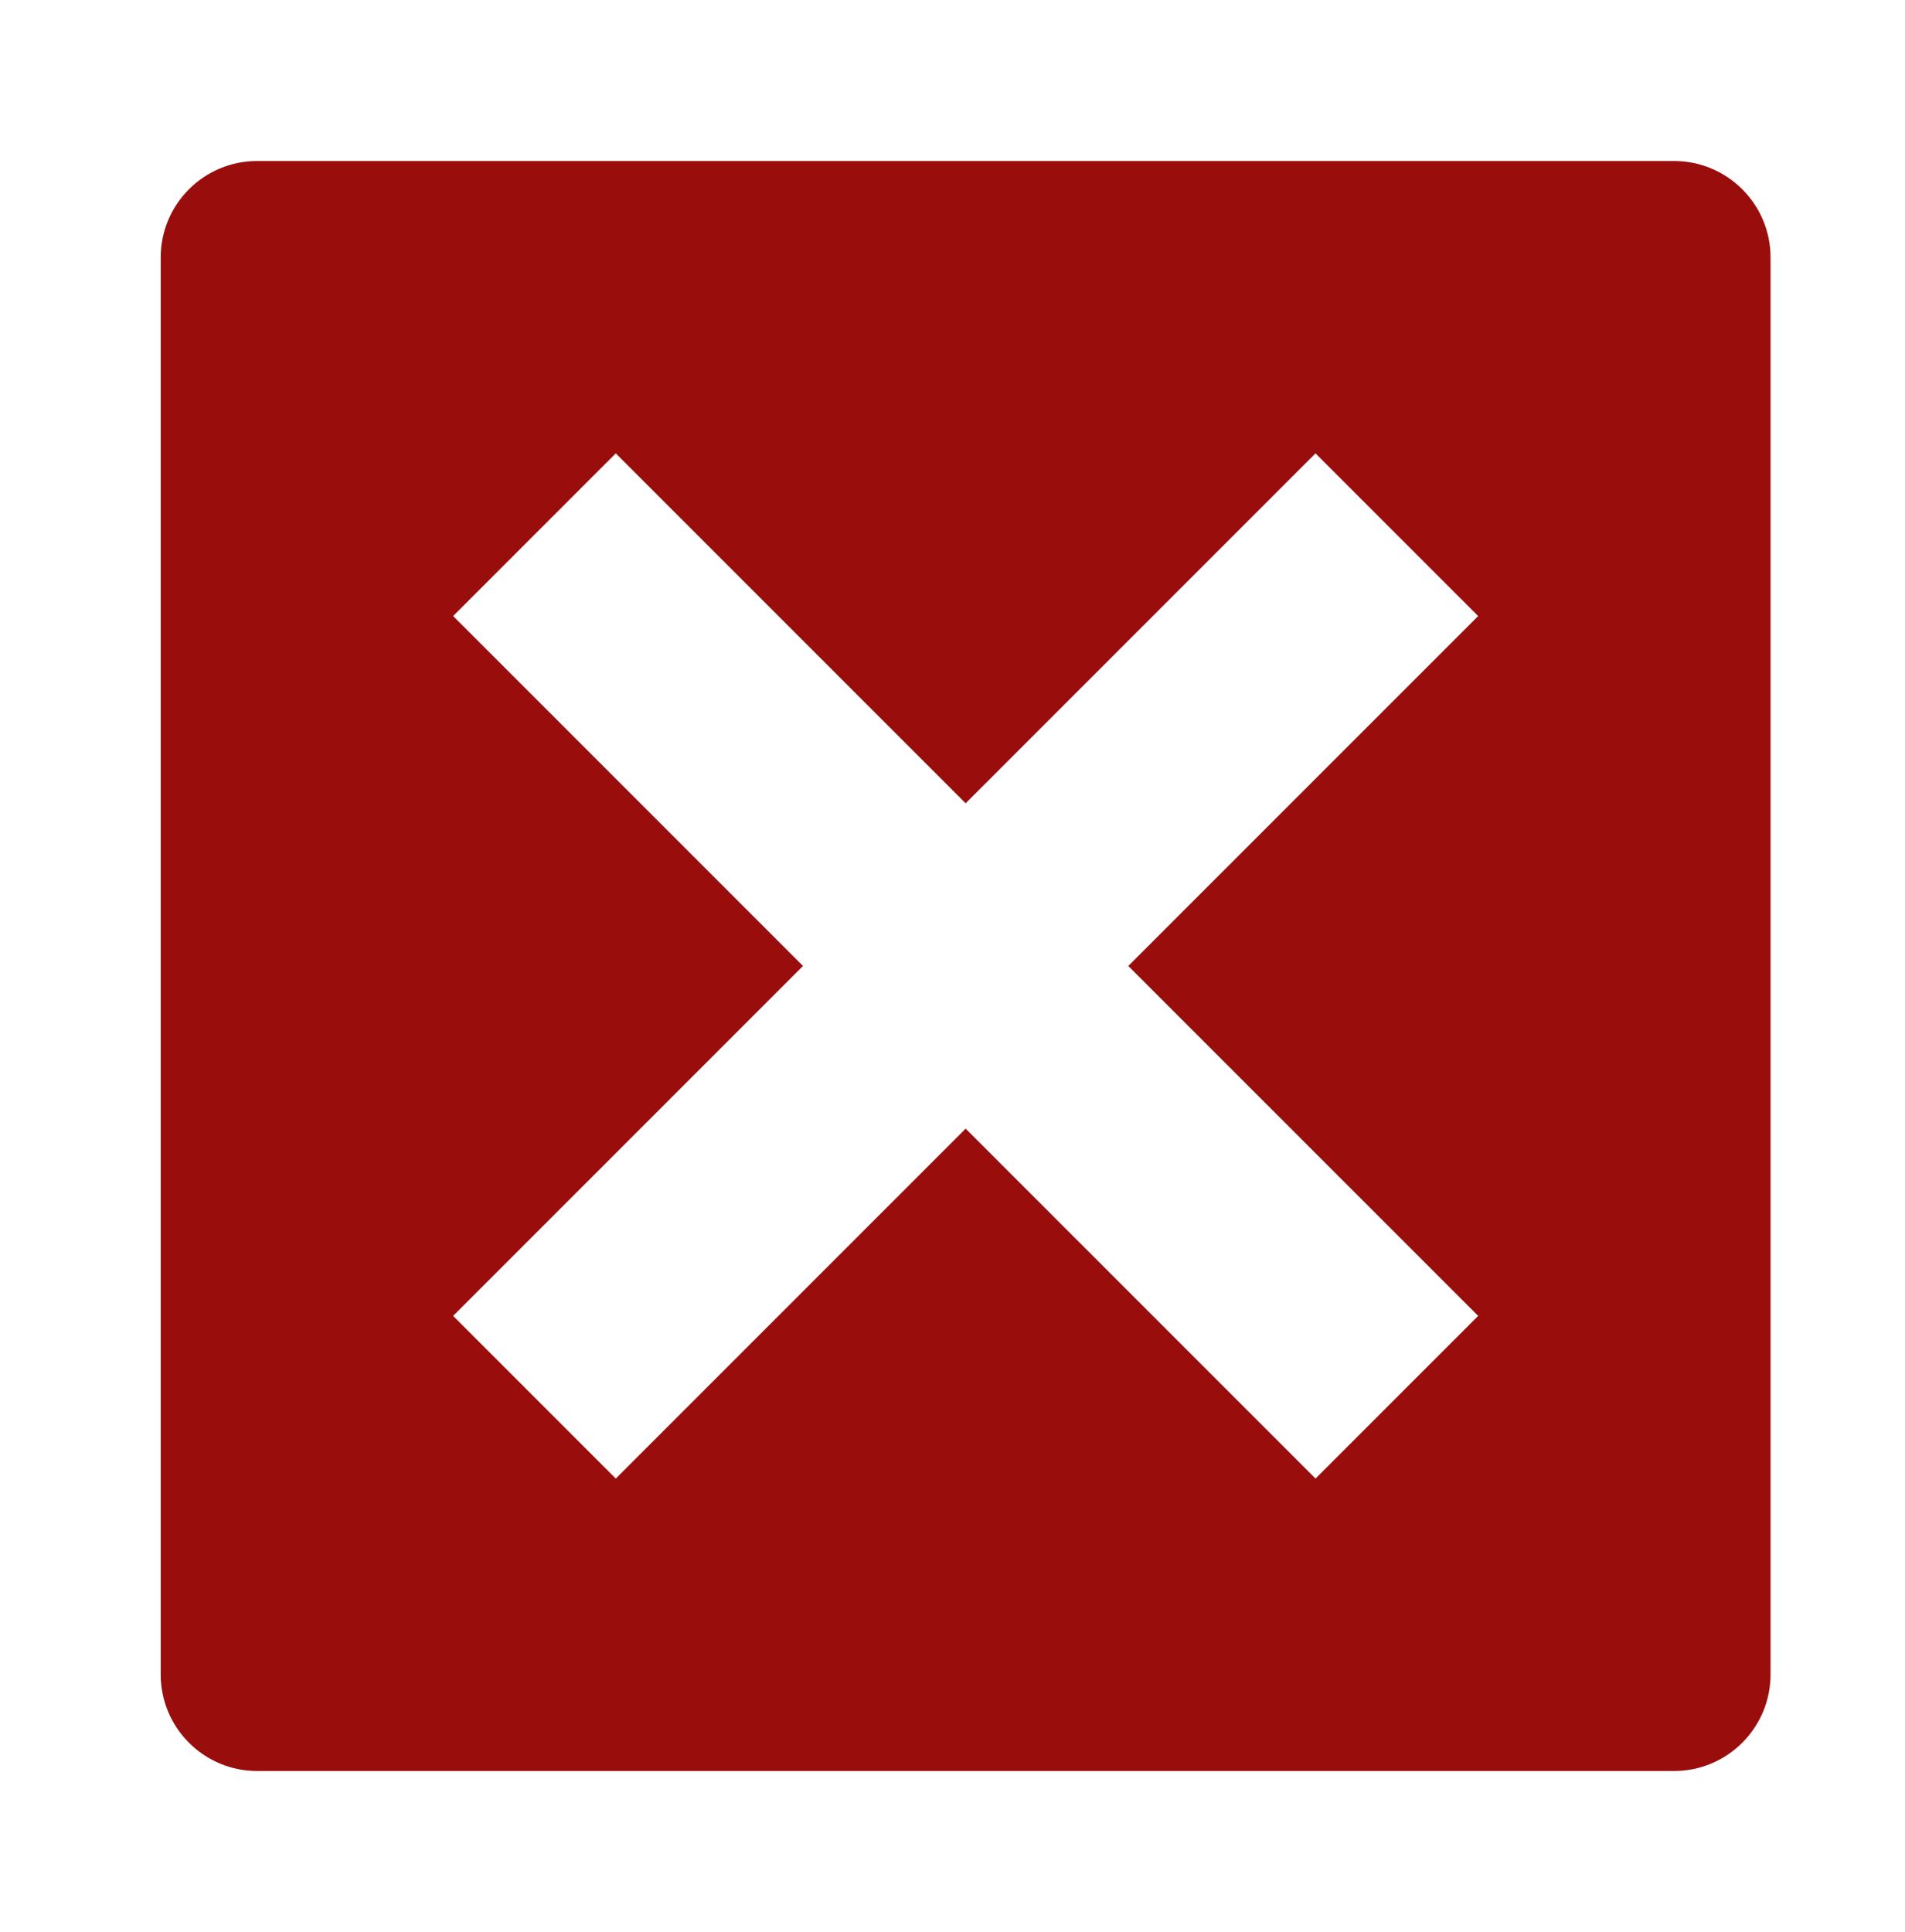 <?xml version="1.0" ?>
<!DOCTYPE svg  PUBLIC '-//W3C//DTD SVG 1.1//EN'  'http://www.w3.org/Graphics/SVG/1.1/DTD/svg11.dtd'>
<svg style="enable-background:new 0 0 35.999 36.005;" version="1.1" viewBox="0 0 35.505 36.005" xml:space="preserve" xmlns="http://www.w3.org/2000/svg" xmlns:xlink="http://www.w3.org/1999/xlink">
  <g>
    <g>
      <g>
        <path d="M0,0v36.005h35.999V0H0z" marker-end="none" marker-start="none" style="fill:none;"/>
          <g>
            <defs>
              <rect height="36.005" width="35.999" y="0"/>
            </defs>
            <clipPath>
              <use style="overflow:visible;" xlink:href="#SVGID_1_"/>
            </clipPath>
            <g style="clip-path:url(#SVGID_2_);">
              <g>
                <path d="M2.995,4.799v26.403c0,0.995,0.805,1.8,1.799,1.8        h26.405c0.995,0,1.8-0.805,1.8-1.8V4.799c0-0.994-0.805-1.799-1.8-1.799H4.794C3.8,3,2.995,3.805,2.995,4.799z" marker-end="none" marker-start="none" style="fill:#990E0D;"/>
                <linearGradient gradientTransform="matrix(1 0 0 1 167.998 491.77)" gradientUnits="userSpaceOnUse" x1="-150.31" x2="-149.213" y1="-461.717" y2="-504.473">
                <stop offset="0" style="stop-color:#DF1413"/>
                <stop offset="1" style="stop-color:#990E0D"/></linearGradient>
                <path d="M3.745,31.202V4.799        c0-0.579,0.469-1.049,1.049-1.049h26.405c0.581,0,1.05,0.47,1.05,1.049v26.403c0,0.581-0.47,1.05-1.05,1.05H4.794        C4.214,32.252,3.745,31.784,3.745,31.202z" marker-end="none" marker-start="none" style="fill:url(#SVGID_3_);"/>
              </g>
            <g><path d="M9.961,8.892        l16.073,16.072" style="fill:none;stroke:#990E0D;stroke-width:4.287;stroke-linejoin:round;stroke-miterlimit:79.84;"/>
              <path d="        M26.034,8.892L9.961,24.964" style="fill:none;stroke:#990E0D;stroke-width:4.287;stroke-linejoin:round;stroke-miterlimit:79.84;"/>
            </g>
            <g><path d="M9.961,9.964        l16.073,16.073" style="fill:none;stroke:#FFFFFF;stroke-width:4.287;stroke-linejoin:round;stroke-miterlimit:79.84;"/>
              <path d="        M26.034,9.964L9.961,26.037" style="fill:none;stroke:#FFFFFF;stroke-width:4.287;stroke-linejoin:round;stroke-miterlimit:79.84;"/>
            </g>
          </g>
        </g>
      </g>
    </g>
  </g>
  <g/>
</svg>